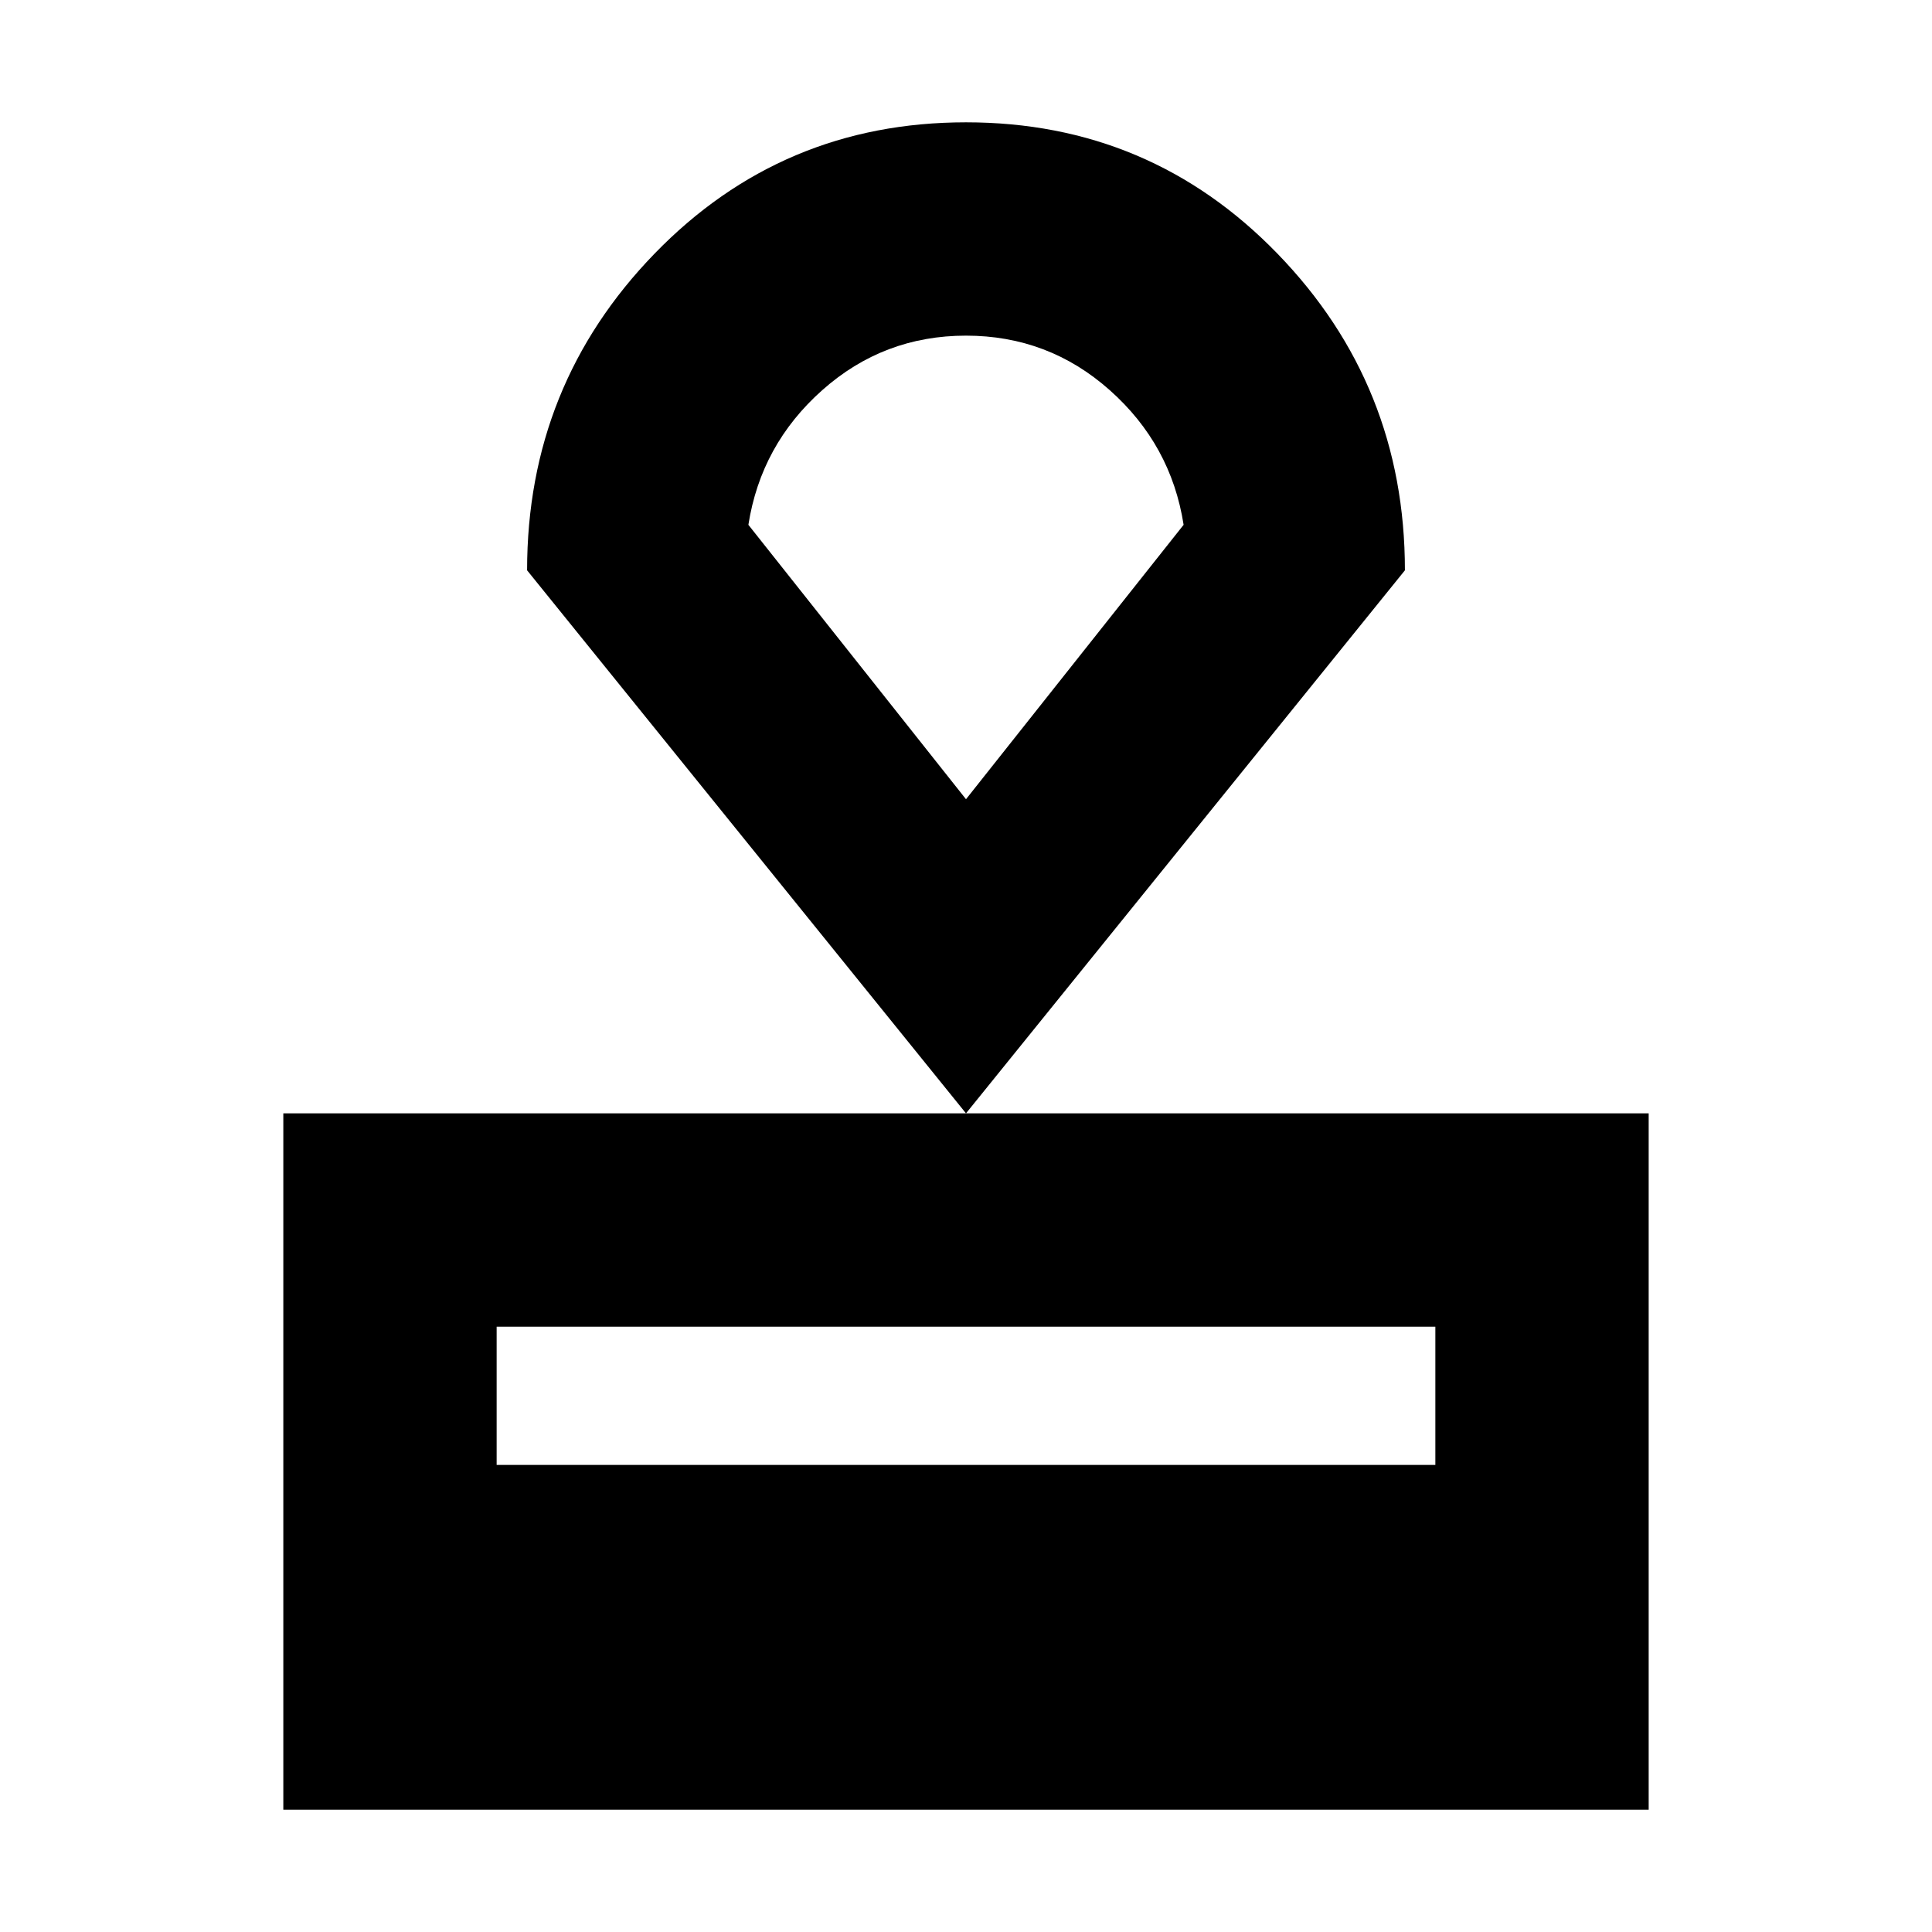 <svg xmlns="http://www.w3.org/2000/svg" height="24" viewBox="0 -960 960 960" width="24"><path d="M140.78-60.78v-346h678.44v346H140.78Zm106-171.31h466.44v-68.69H246.78v68.69ZM480-406.78 261.91-676.61q0-92.04 63.31-157.33 63.3-65.28 154.78-65.28t154.78 65.28q63.31 65.29 63.31 157.33L480-406.78Zm0-156.09 108.13-136.35q-6.22-39.82-36.7-66.91-30.47-27.09-71.43-27.09-40.96 0-71.43 27.09-30.48 27.09-36.7 66.91L480-562.87Zm0-115.17Z"/></svg>